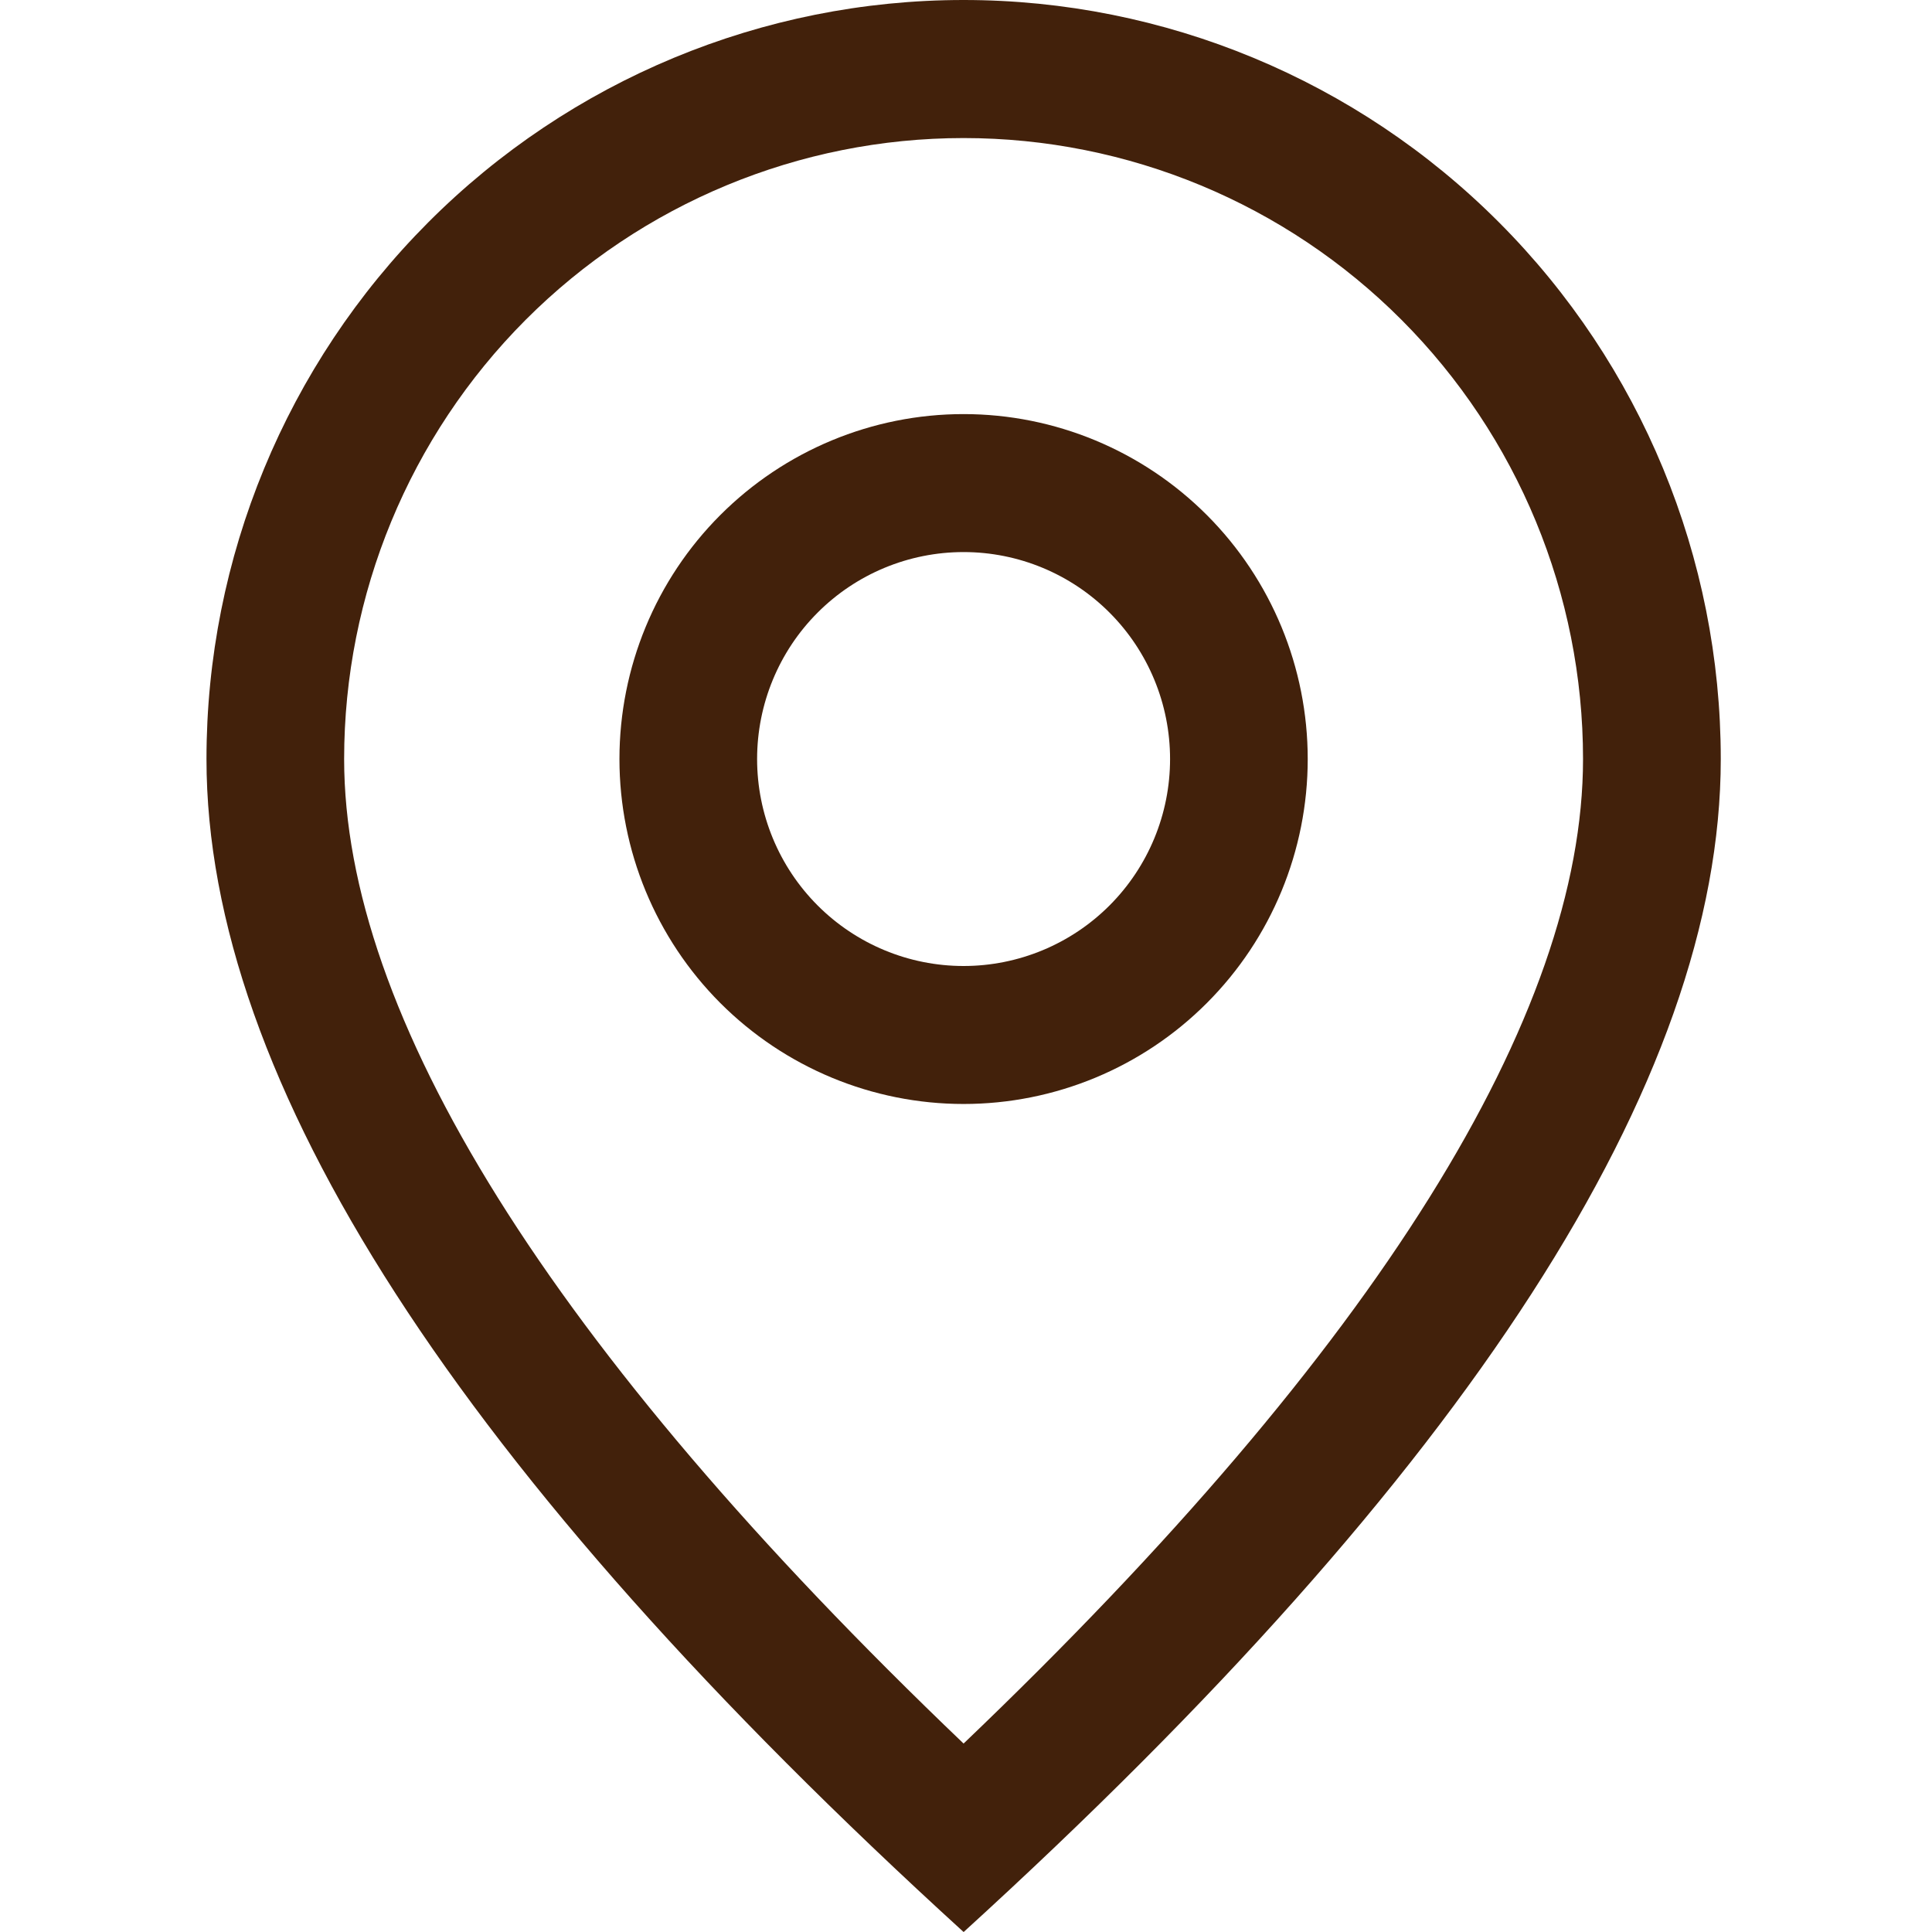 <svg fill="none" height="24" viewBox="0 0 24 24" width="24" xmlns="http://www.w3.org/2000/svg"><g fill="#42210b"><path d="m19.665 9.429c0-2.046-.811-4.008-2.254-5.455s-3.4-2.259-5.441-2.259c-2.041 0-3.998.813-5.441 2.259-1.443 1.447-2.254 3.409-2.254 5.455 0 3.165 2.526 7.289 7.695 12.23 5.169-4.941 7.695-9.065 7.695-12.23zm-7.695 14.571c-6.271-5.714-9.405-10.572-9.405-14.571 0-2.501.991-4.899 2.755-6.667 1.764-1.768 4.156-2.762 6.65-2.762 2.494 0 4.887.993 6.651 2.762 1.764 1.768 2.755 4.166 2.755 6.667 0 3.999-3.135 8.858-9.405 14.571z"/><path d="m11.97 12c.68 0 1.333-.271 1.814-.753.481-.482.751-1.136.751-1.818 0-.682-.27-1.336-.751-1.818-.481-.482-1.133-.753-1.814-.753s-1.333.271-1.814.753c-.481.482-.751 1.136-.751 1.818 0 .682.27 1.336.751 1.818.481.482 1.133.753 1.814.753zm0 1.714c-1.134 0-2.221-.452-3.023-1.255-.802-.804-1.252-1.894-1.252-3.03 0-1.137.45-2.227 1.252-3.03s1.889-1.255 3.023-1.255 2.221.452 3.023 1.255c.802.804 1.252 1.894 1.252 3.03 0 1.137-.45 2.227-1.252 3.03-.802.804-1.889 1.255-3.023 1.255z"/></g></svg>